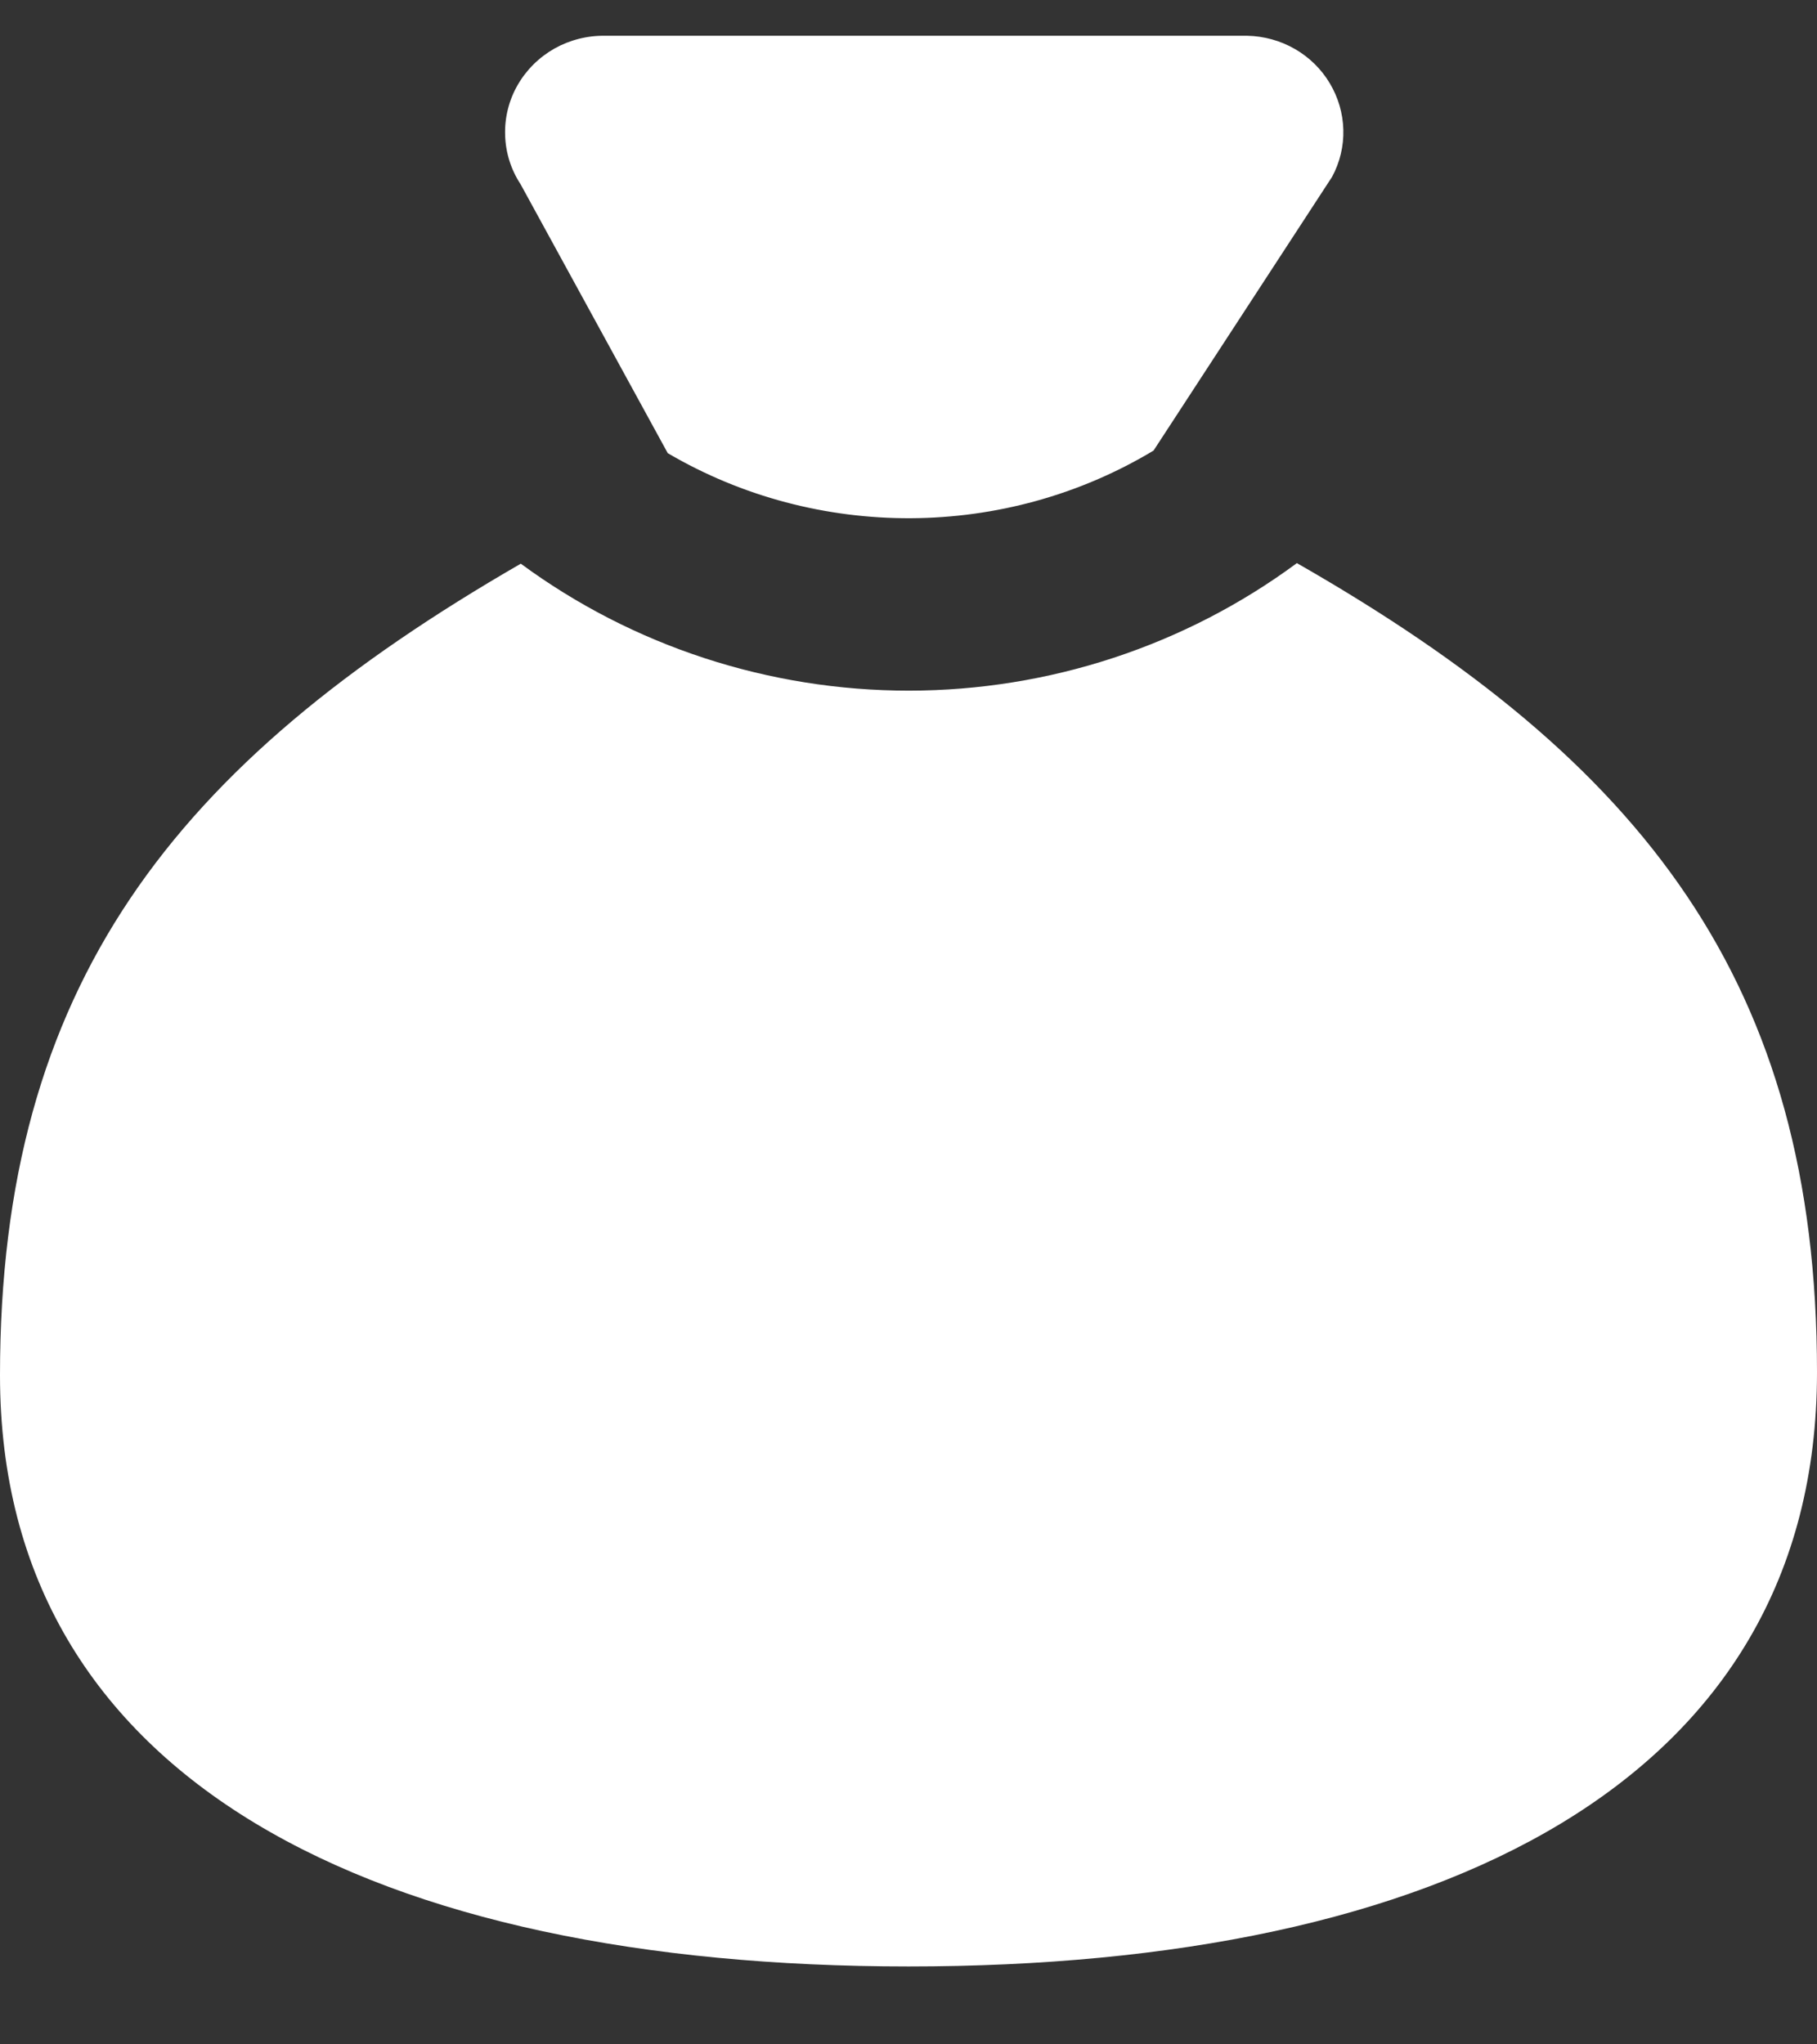 <svg width="16" height="18" viewBox="0 0 16 18" fill="none" xmlns="http://www.w3.org/2000/svg">
<rect x="0" y="0" width="16" height="18" fill="#333333" stroke="none"/>
<path id="Subtract" fill-rule="evenodd" clip-rule="evenodd" d="M16 12.083C16 15.692 12.668 17.314 8.001 17.314C3.334 17.314 0 15.692 0 12.109C0 8.679 1.529 6.727 4.586 4.963C5.572 5.689 6.771 6.081 8.004 6.081C9.237 6.08 10.435 5.686 11.42 4.958C14.474 6.704 16 8.655 16 12.083ZM10.158 3.967L11.73 1.557C11.799 1.429 11.833 1.286 11.829 1.142C11.825 0.997 11.784 0.857 11.709 0.732C11.635 0.608 11.529 0.504 11.402 0.431C11.275 0.358 11.131 0.318 10.984 0.315H5.33C5.174 0.312 5.019 0.351 4.883 0.427C4.747 0.504 4.635 0.615 4.558 0.749C4.481 0.883 4.443 1.036 4.448 1.189C4.452 1.343 4.499 1.493 4.584 1.622L5.88 3.99C7.194 4.761 8.851 4.754 10.158 3.967Z" fill="white"/>
</svg>
